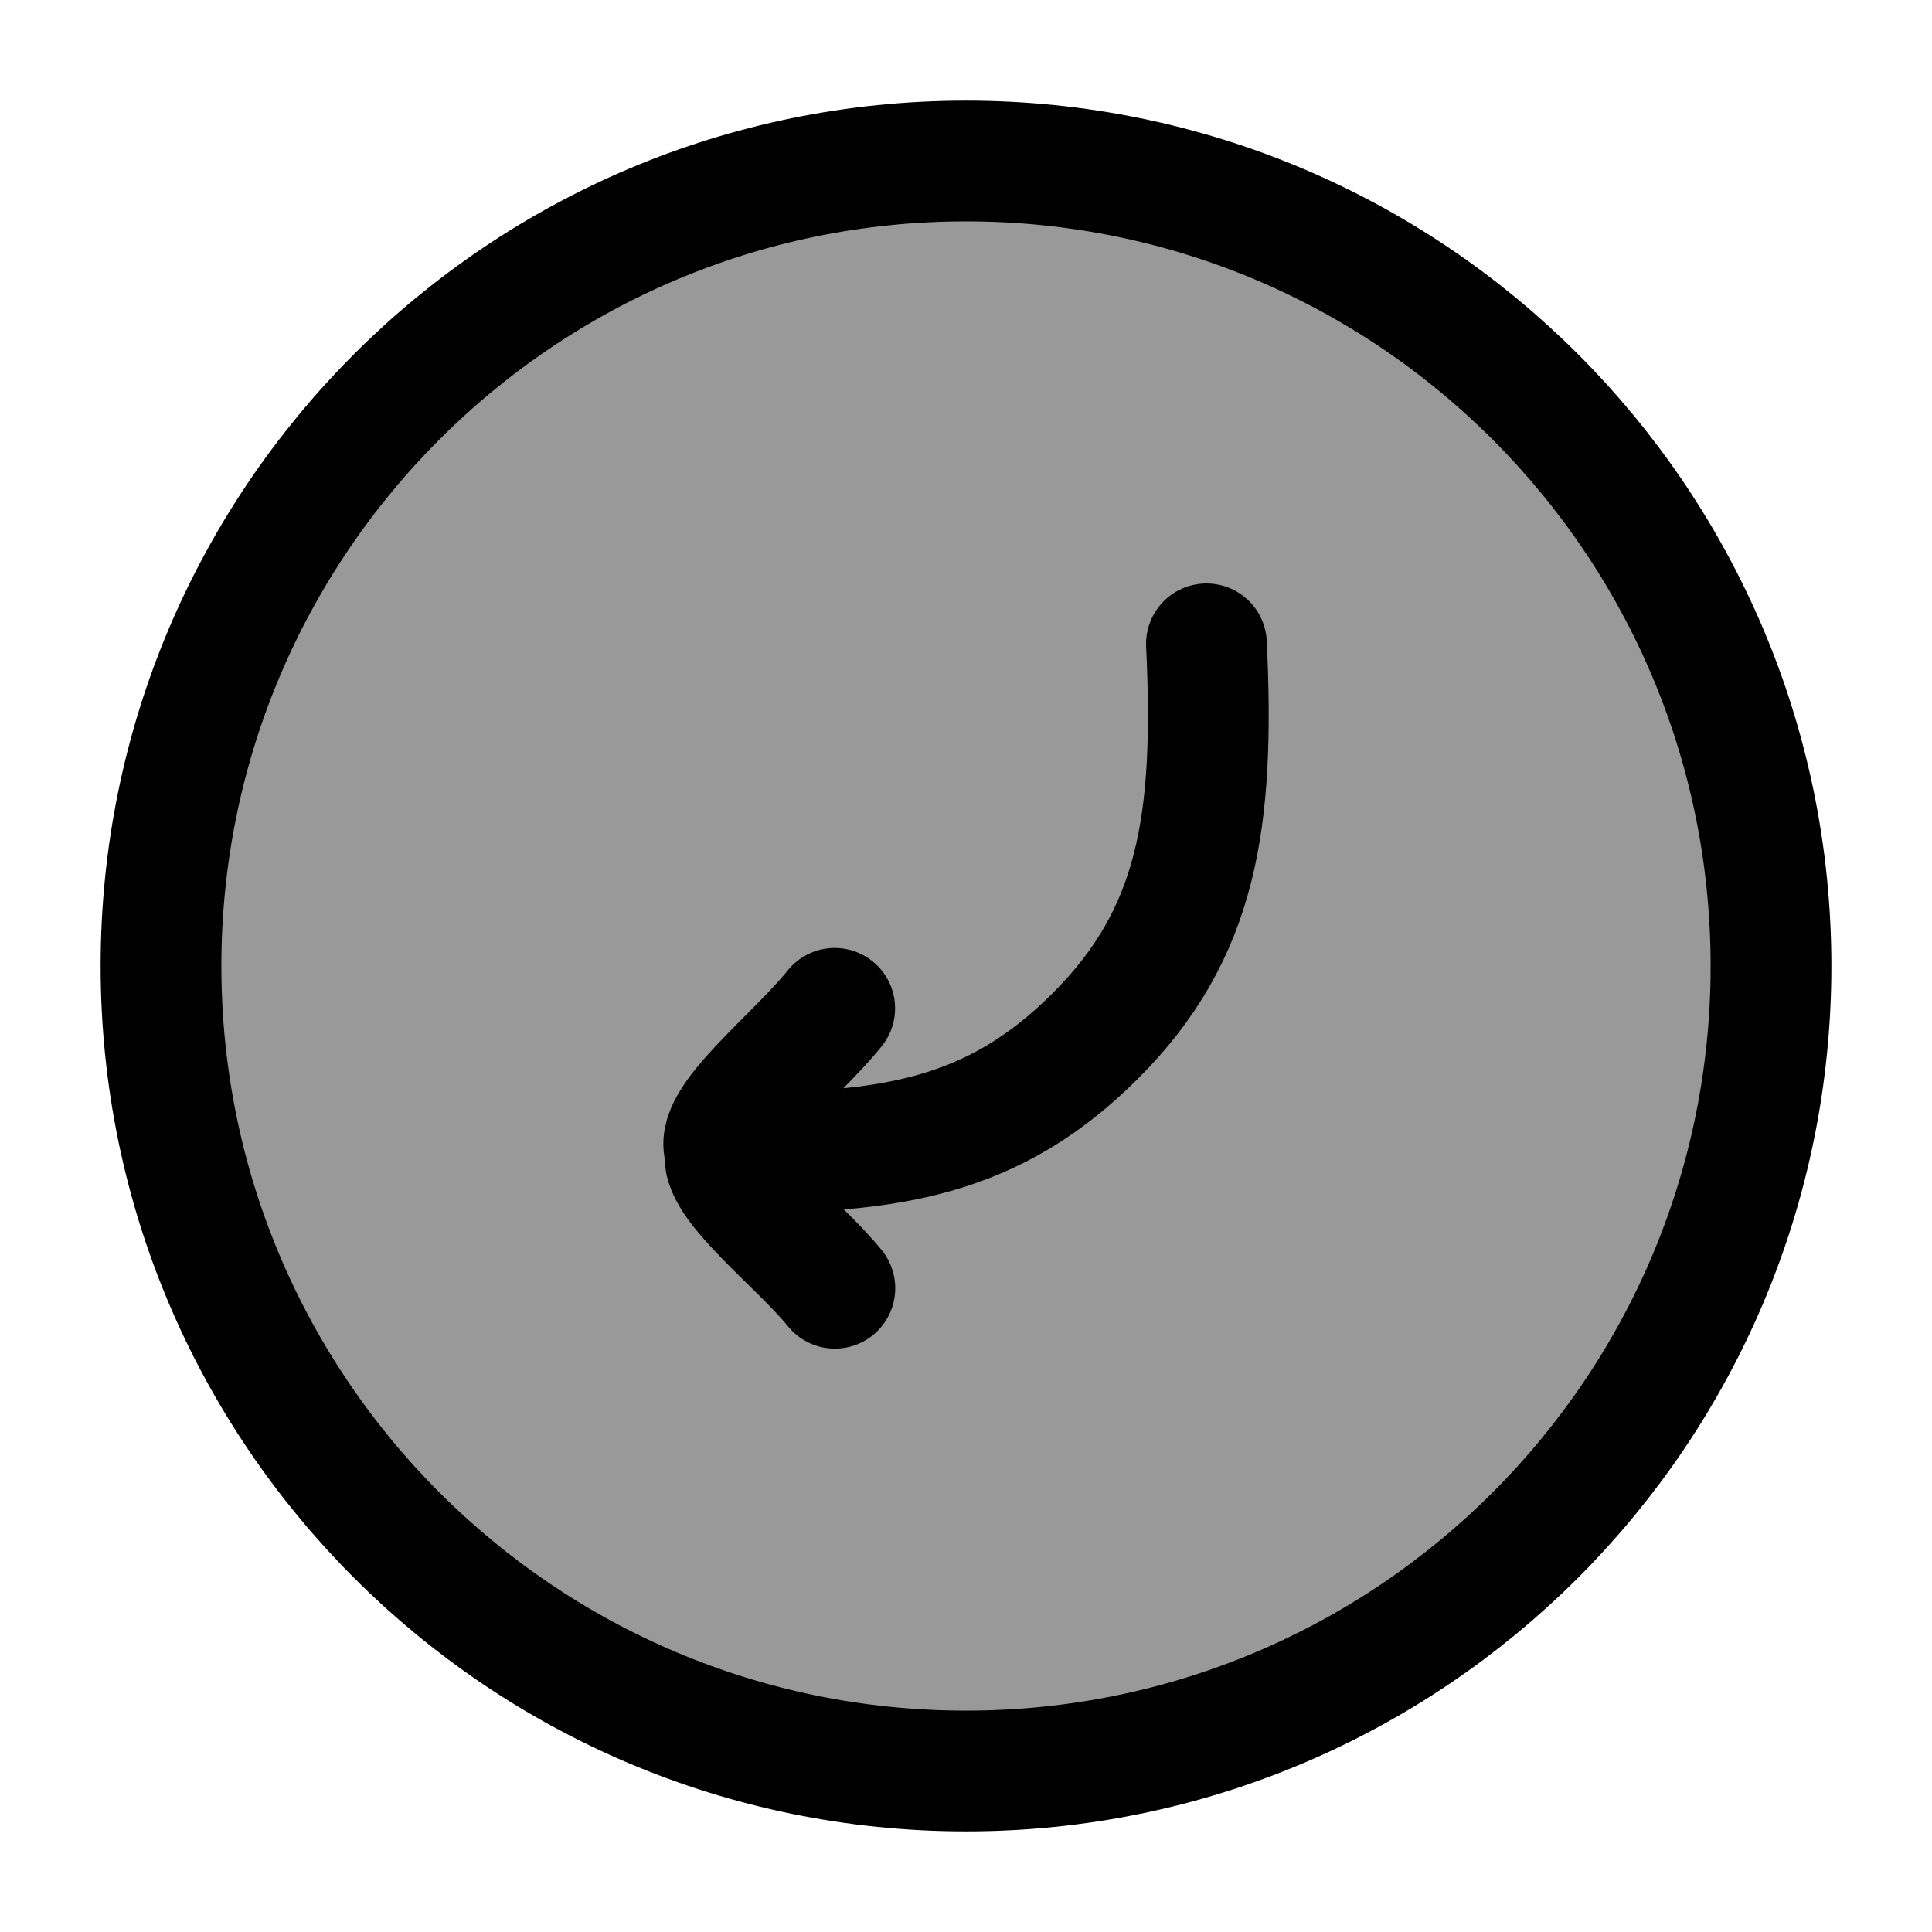 <svg width="24" height="24" viewBox="0 0 24 24" fill="none" xmlns="http://www.w3.org/2000/svg">
    <path opacity="0.4" d="M12 22C17.523 22 22 17.523 22 12C22 6.477 17.523 2 12 2C6.477 2 2 6.477 2 12C2 17.523 6.477 22 12 22Z" fill="currentColor"/>
    <path d="M12 22C17.523 22 22 17.523 22 12C22 6.477 17.523 2 12 2C6.477 2 2 6.477 2 12C2 17.523 6.477 22 12 22Z" stroke="currentColor" stroke-width="1.5"/>
    <path d="M10.369 12.526C9.861 13.157 8.828 13.937 9.012 14.308M9.012 14.308C8.909 14.686 9.909 15.433 10.371 16.003M9.012 14.308C11.095 14.353 12.369 14.101 13.599 12.876C14.88 11.601 15.091 10.207 14.987 7.998" stroke="currentColor" stroke-width="1.5" stroke-linecap="round" stroke-linejoin="round"/>
</svg>
